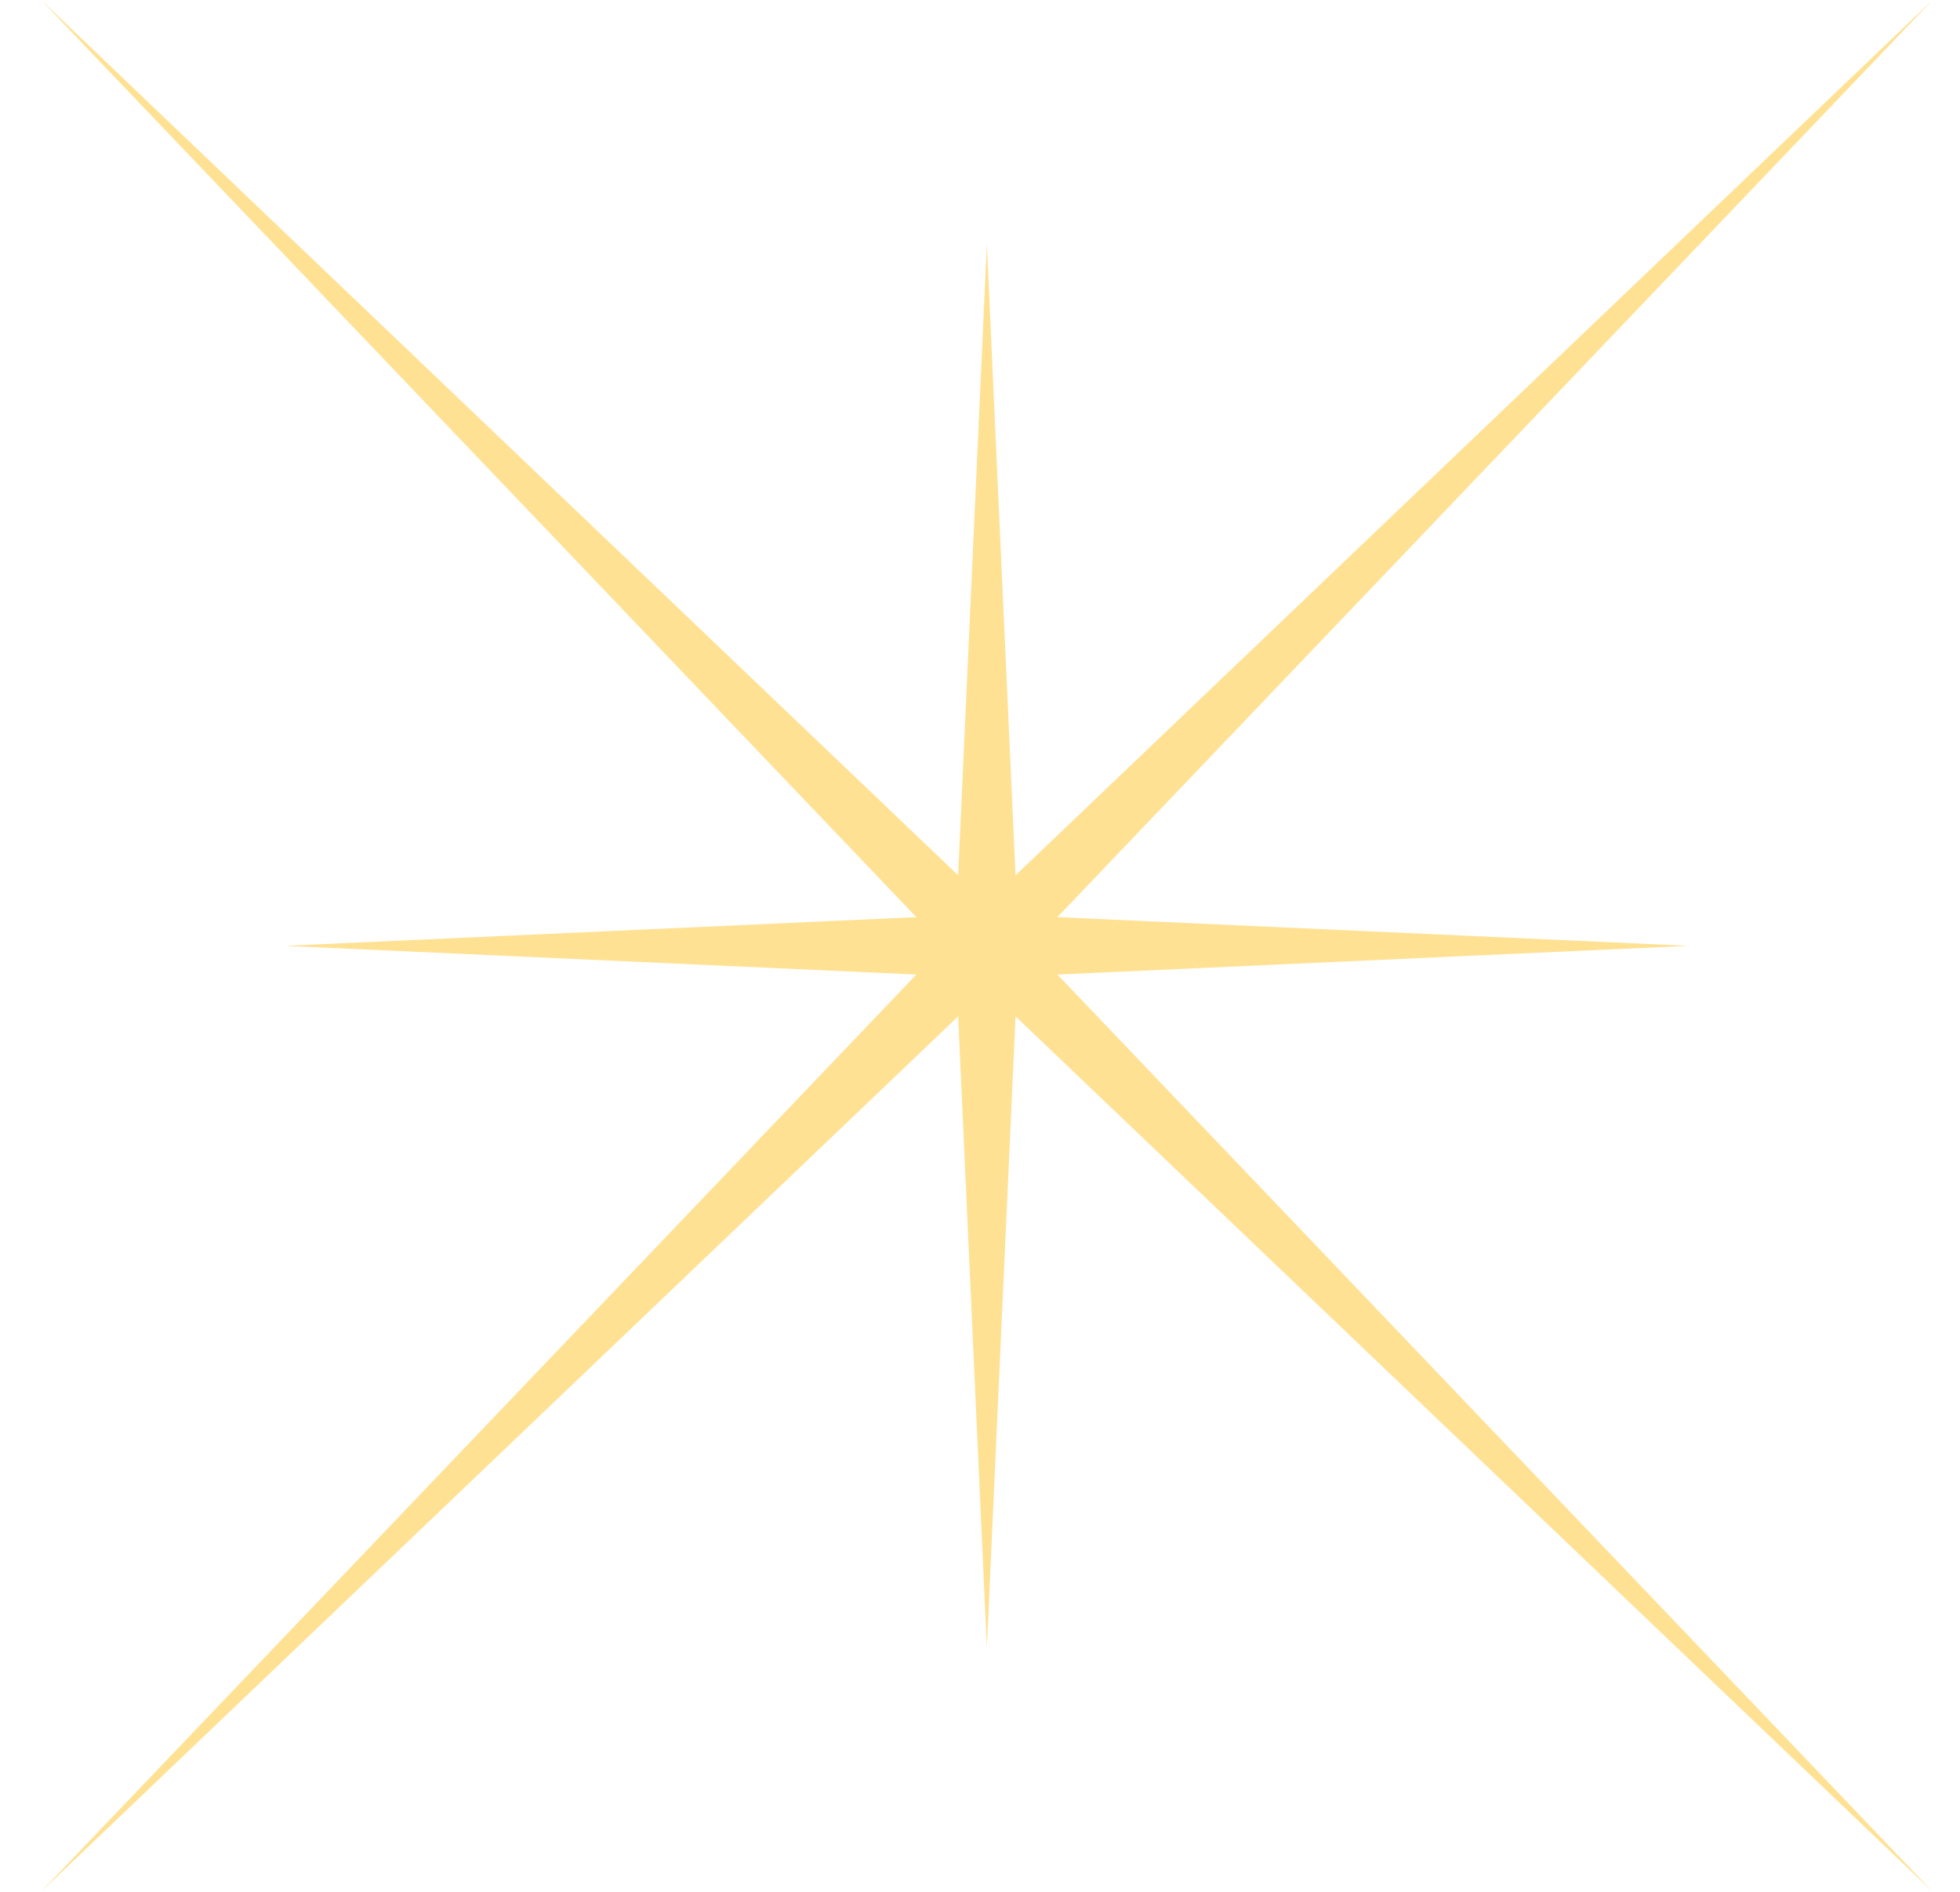 <svg width="143" height="138" viewBox="0 0 143 138" fill="none" xmlns="http://www.w3.org/2000/svg">
<g clip-path="url(#clip0_123_1885)">
<path d="M3 0L72 65.853L141 0L75.147 69L141 138L72 72.147L3 138L68.853 69L3 0Z" fill="#FFE193"/>
<path d="M72 17.807L74.226 66.774L123.194 69L74.226 71.226L72 120.194L69.774 71.226L20.806 69L69.774 66.774L72 17.807Z" fill="#FFE193"/>
</g>
<defs>
<clipPath id="clip0_123_1885">
<rect width="138" height="138" fill="white" transform="translate(3)"/>
</clipPath>
</defs>
</svg>
